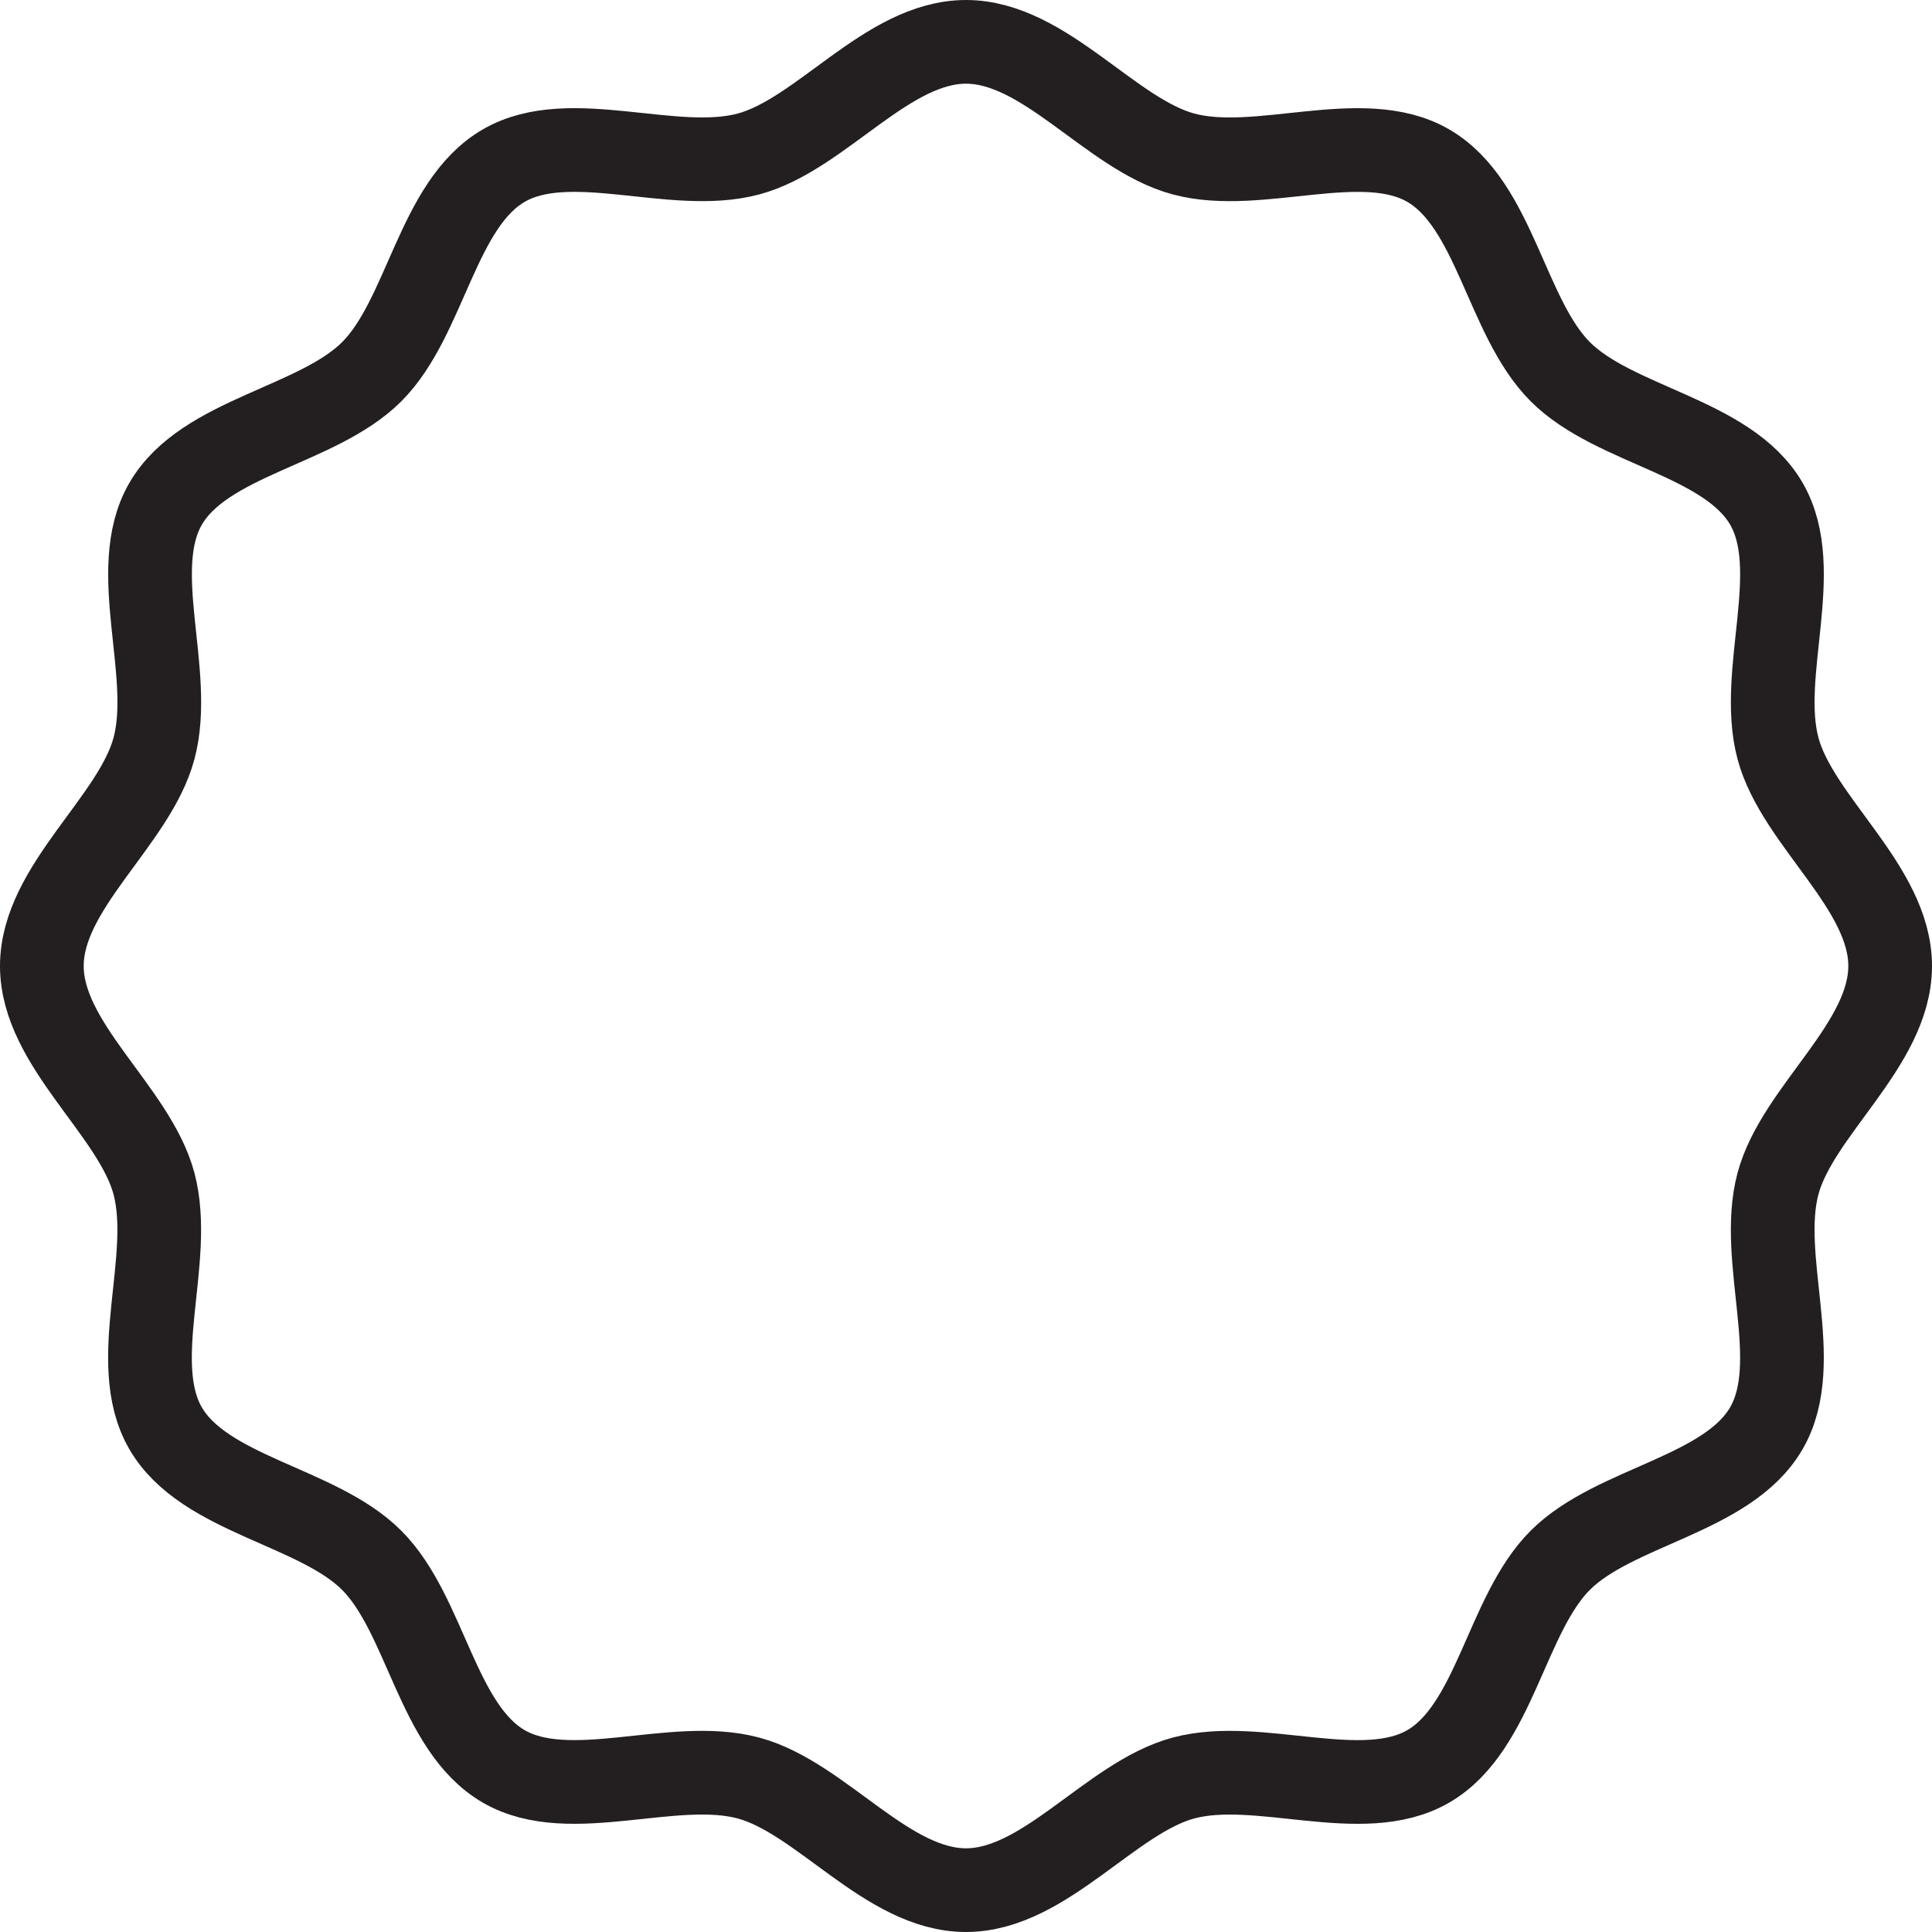 <?xml version="1.0" encoding="utf-8"?>
<!-- Generator: Adobe Illustrator 17.0.0, SVG Export Plug-In . SVG Version: 6.00 Build 0)  -->
<!DOCTYPE svg PUBLIC "-//W3C//DTD SVG 1.1//EN" "http://www.w3.org/Graphics/SVG/1.1/DTD/svg11.dtd">
<svg version="1.1" id="Layer_1" xmlns="http://www.w3.org/2000/svg" xmlns:xlink="http://www.w3.org/1999/xlink" x="0px" y="0px"
	 width="46.166px" height="46.166px" viewBox="0 0 46.166 46.166" enable-background="new 0 0 46.166 46.166" xml:space="preserve">
<g>
	<path fill="none" stroke="#231F20" stroke-width="2" stroke-linecap="round" stroke-linejoin="round" stroke-miterlimit="10" d="
		M45.166,23.083c0,1.888-2.214,3.459-2.68,5.2c-0.482,1.801,0.636,4.267-0.277,5.844c-0.926,1.6-3.628,1.859-4.926,3.157
		c-1.298,1.298-1.557,4.001-3.157,4.926c-1.577,0.912-4.042-0.205-5.844,0.276c-1.741,0.465-3.312,2.68-5.2,2.68
		c-1.888,0-3.459-2.214-5.2-2.68c-1.801-0.482-4.267,0.636-5.844-0.277c-1.6-0.926-1.859-3.628-3.157-4.926
		c-1.298-1.298-4.001-1.557-4.926-3.157c-0.912-1.577,0.205-4.042-0.276-5.844C3.214,26.542,1,24.971,1,23.083
		c0-1.888,2.214-3.459,2.68-5.2c0.482-1.801-0.636-4.267,0.277-5.844c0.926-1.6,3.628-1.859,4.926-3.157
		c1.298-1.298,1.557-4.001,3.157-4.926c1.577-0.912,4.042,0.205,5.844-0.276C19.624,3.214,21.195,1,23.083,1
		c1.888,0,3.459,2.214,5.2,2.68c1.801,0.482,4.267-0.636,5.844,0.277c1.6,0.926,1.859,3.628,3.157,4.926
		c1.298,1.298,4.001,1.557,4.926,3.157c0.912,1.577-0.205,4.042,0.276,5.844C42.952,19.624,45.166,21.195,45.166,23.083z"/>
</g>
</svg>
